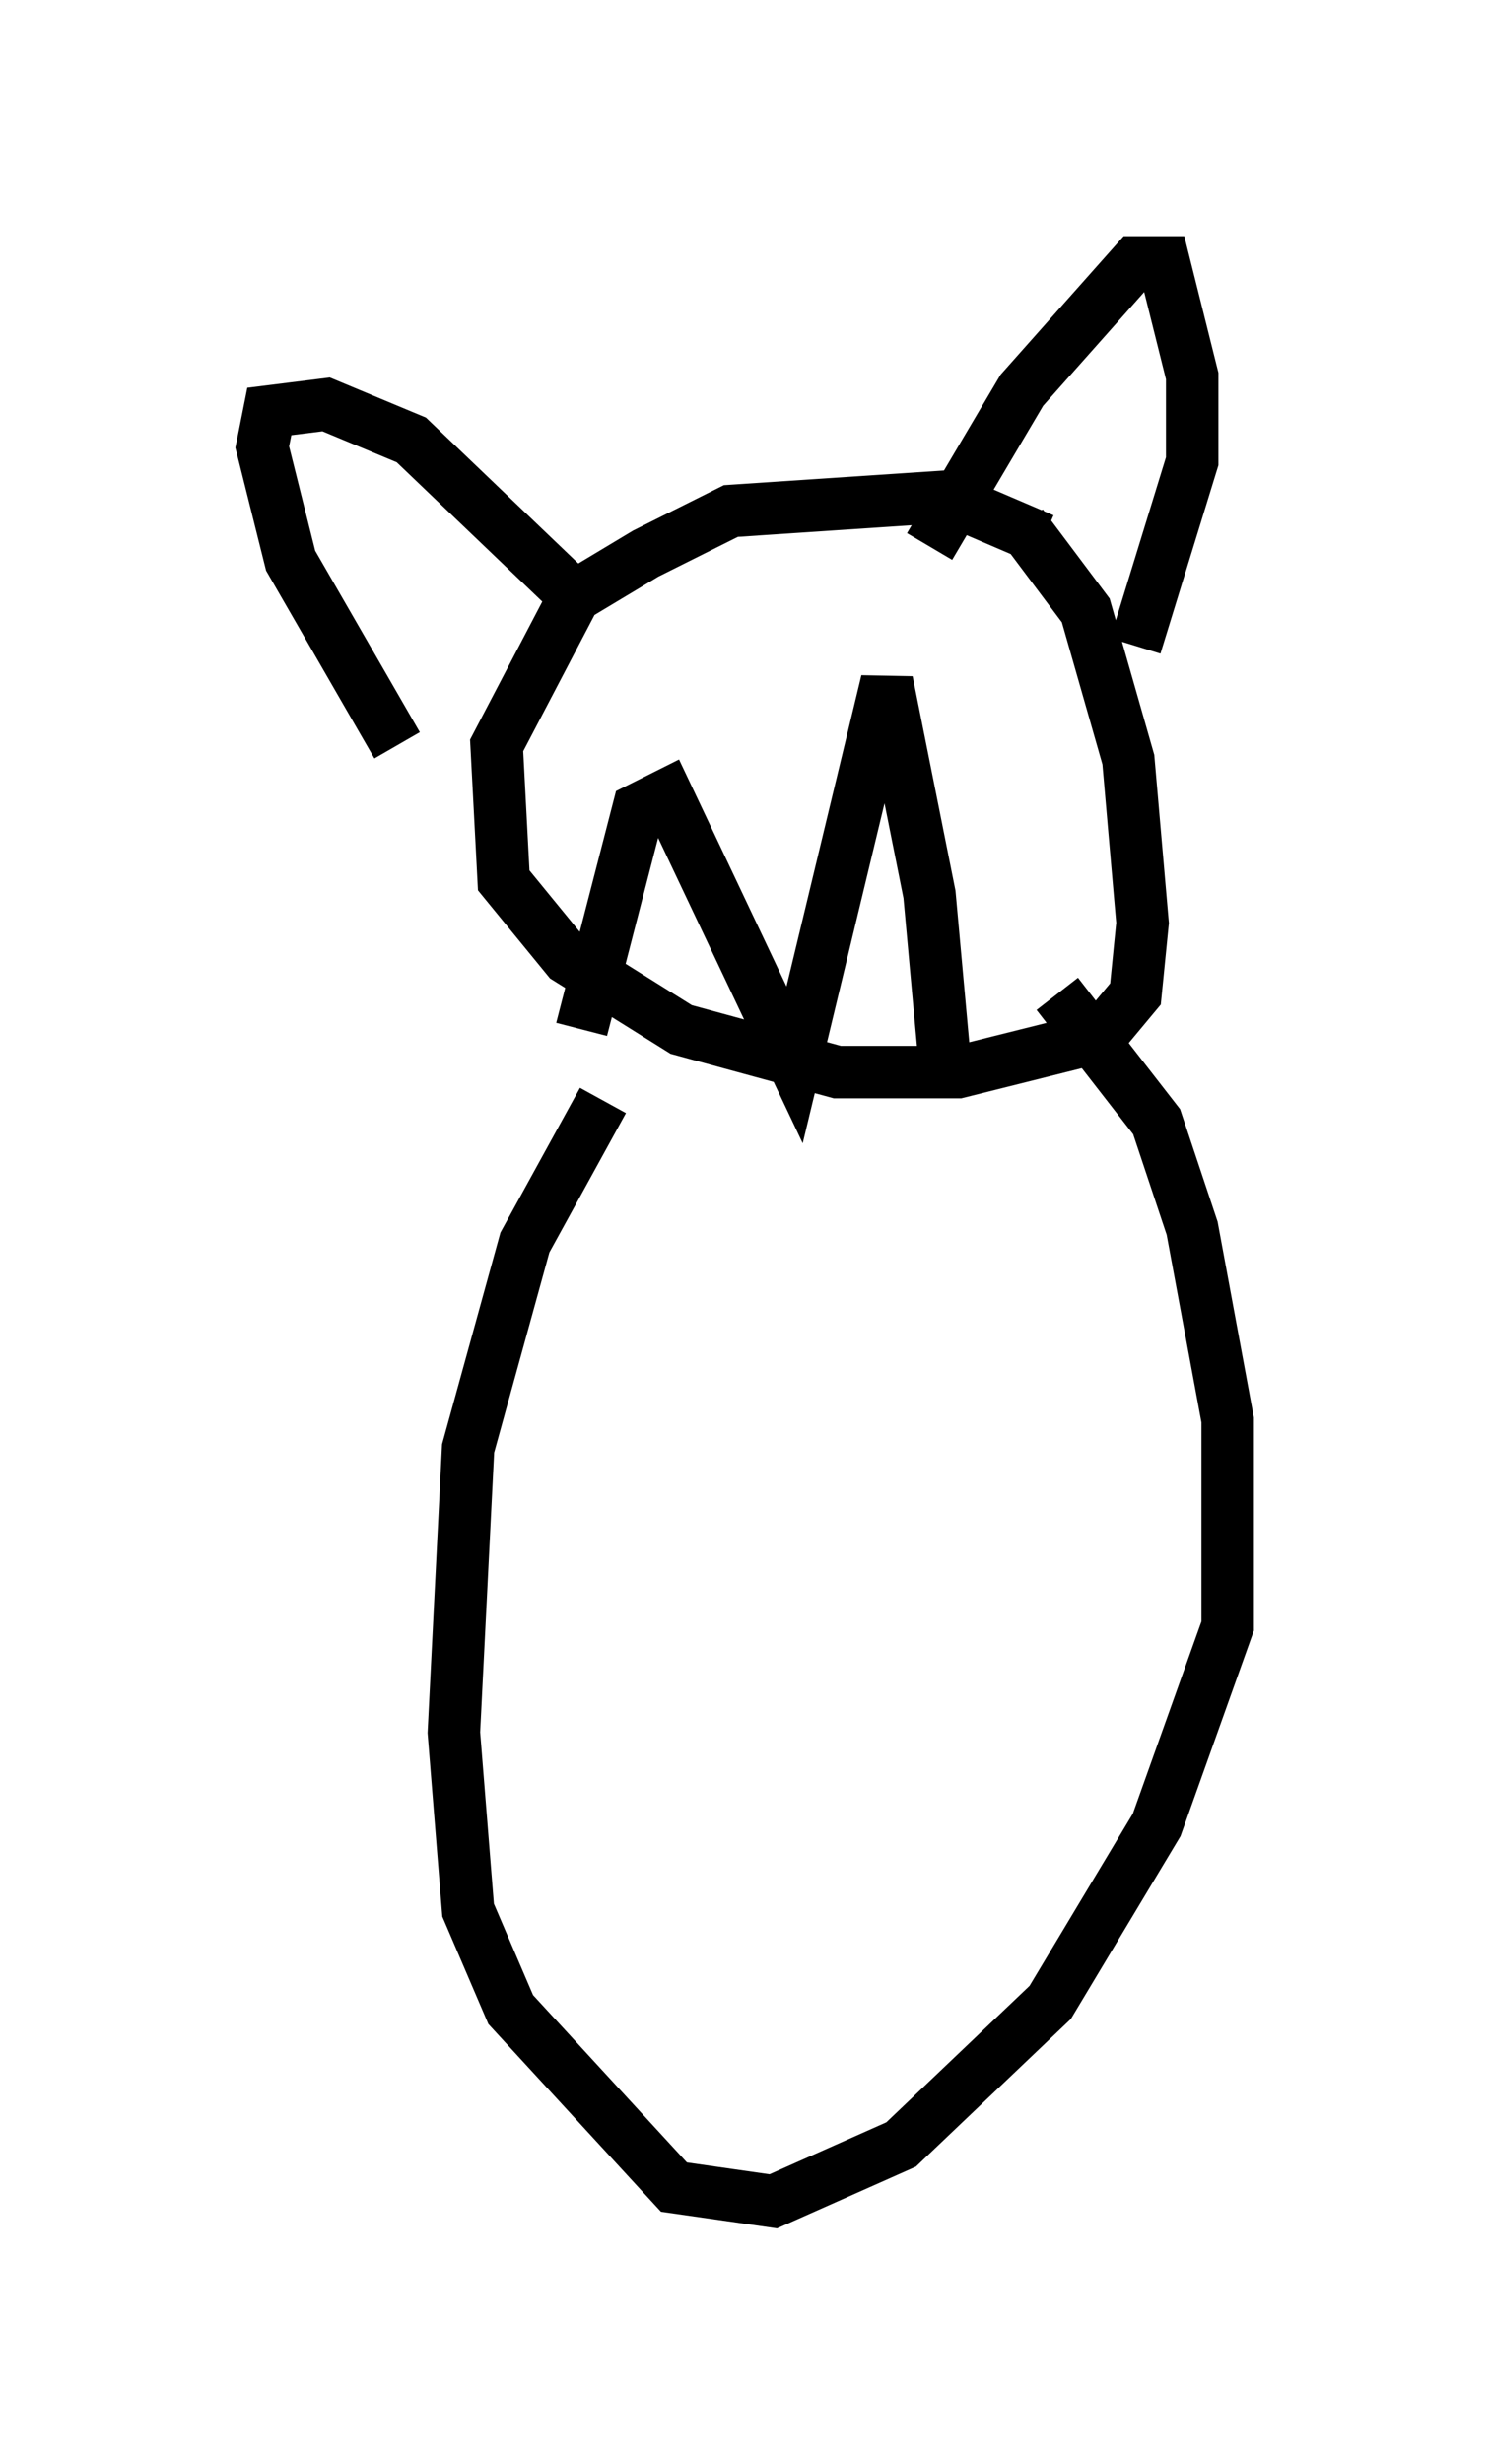 <?xml version="1.0" encoding="utf-8" ?>
<svg baseProfile="full" height="46.941" version="1.1" width="28.403" xmlns="http://www.w3.org/2000/svg" xmlns:ev="http://www.w3.org/2001/xml-events" xmlns:xlink="http://www.w3.org/1999/xlink"><defs /><rect fill="white" height="46.941" width="28.403" x="0" y="0" /><path d="M22.185, 12.036 m-2.3, -1.759 l-1.894, -0.812 -4.059, 0.271 l-1.624, 0.812 -1.353, 0.812 l-1.488, 2.842 0.135, 2.571 l1.218, 1.488 2.165, 1.353 l2.977, 0.812 2.3, 0.0 l2.706, -0.677 0.677, -0.812 l0.135, -1.353 -0.271, -3.112 l-0.812, -2.842 -1.218, -1.624 m-1.759, 0.406 l1.759, -2.977 2.165, -2.436 l0.541, 0.0 0.541, 2.165 l0.0, 1.624 -1.083, 3.518 m-10.69, -0.947 l-3.112, -2.977 -1.624, -0.677 l-1.083, 0.135 -0.135, 0.677 l0.541, 2.165 2.03, 3.518 m3.924, 6.766 l-1.488, 2.706 -1.083, 3.924 l-0.271, 5.413 0.271, 3.383 l0.812, 1.894 3.112, 3.383 l1.894, 0.271 2.436, -1.083 l2.842, -2.706 2.03, -3.383 l1.353, -3.789 0.0, -3.924 l-0.677, -3.654 -0.677, -2.03 l-1.894, -2.436 m-2.436, 1.759 l0.271, -0.677 -0.271, -2.977 l-0.812, -4.059 -1.759, 7.307 l-2.436, -5.142 -0.541, 0.271 l-1.083, 4.195 " fill="none" stroke="black" stroke-width="1" /></svg>